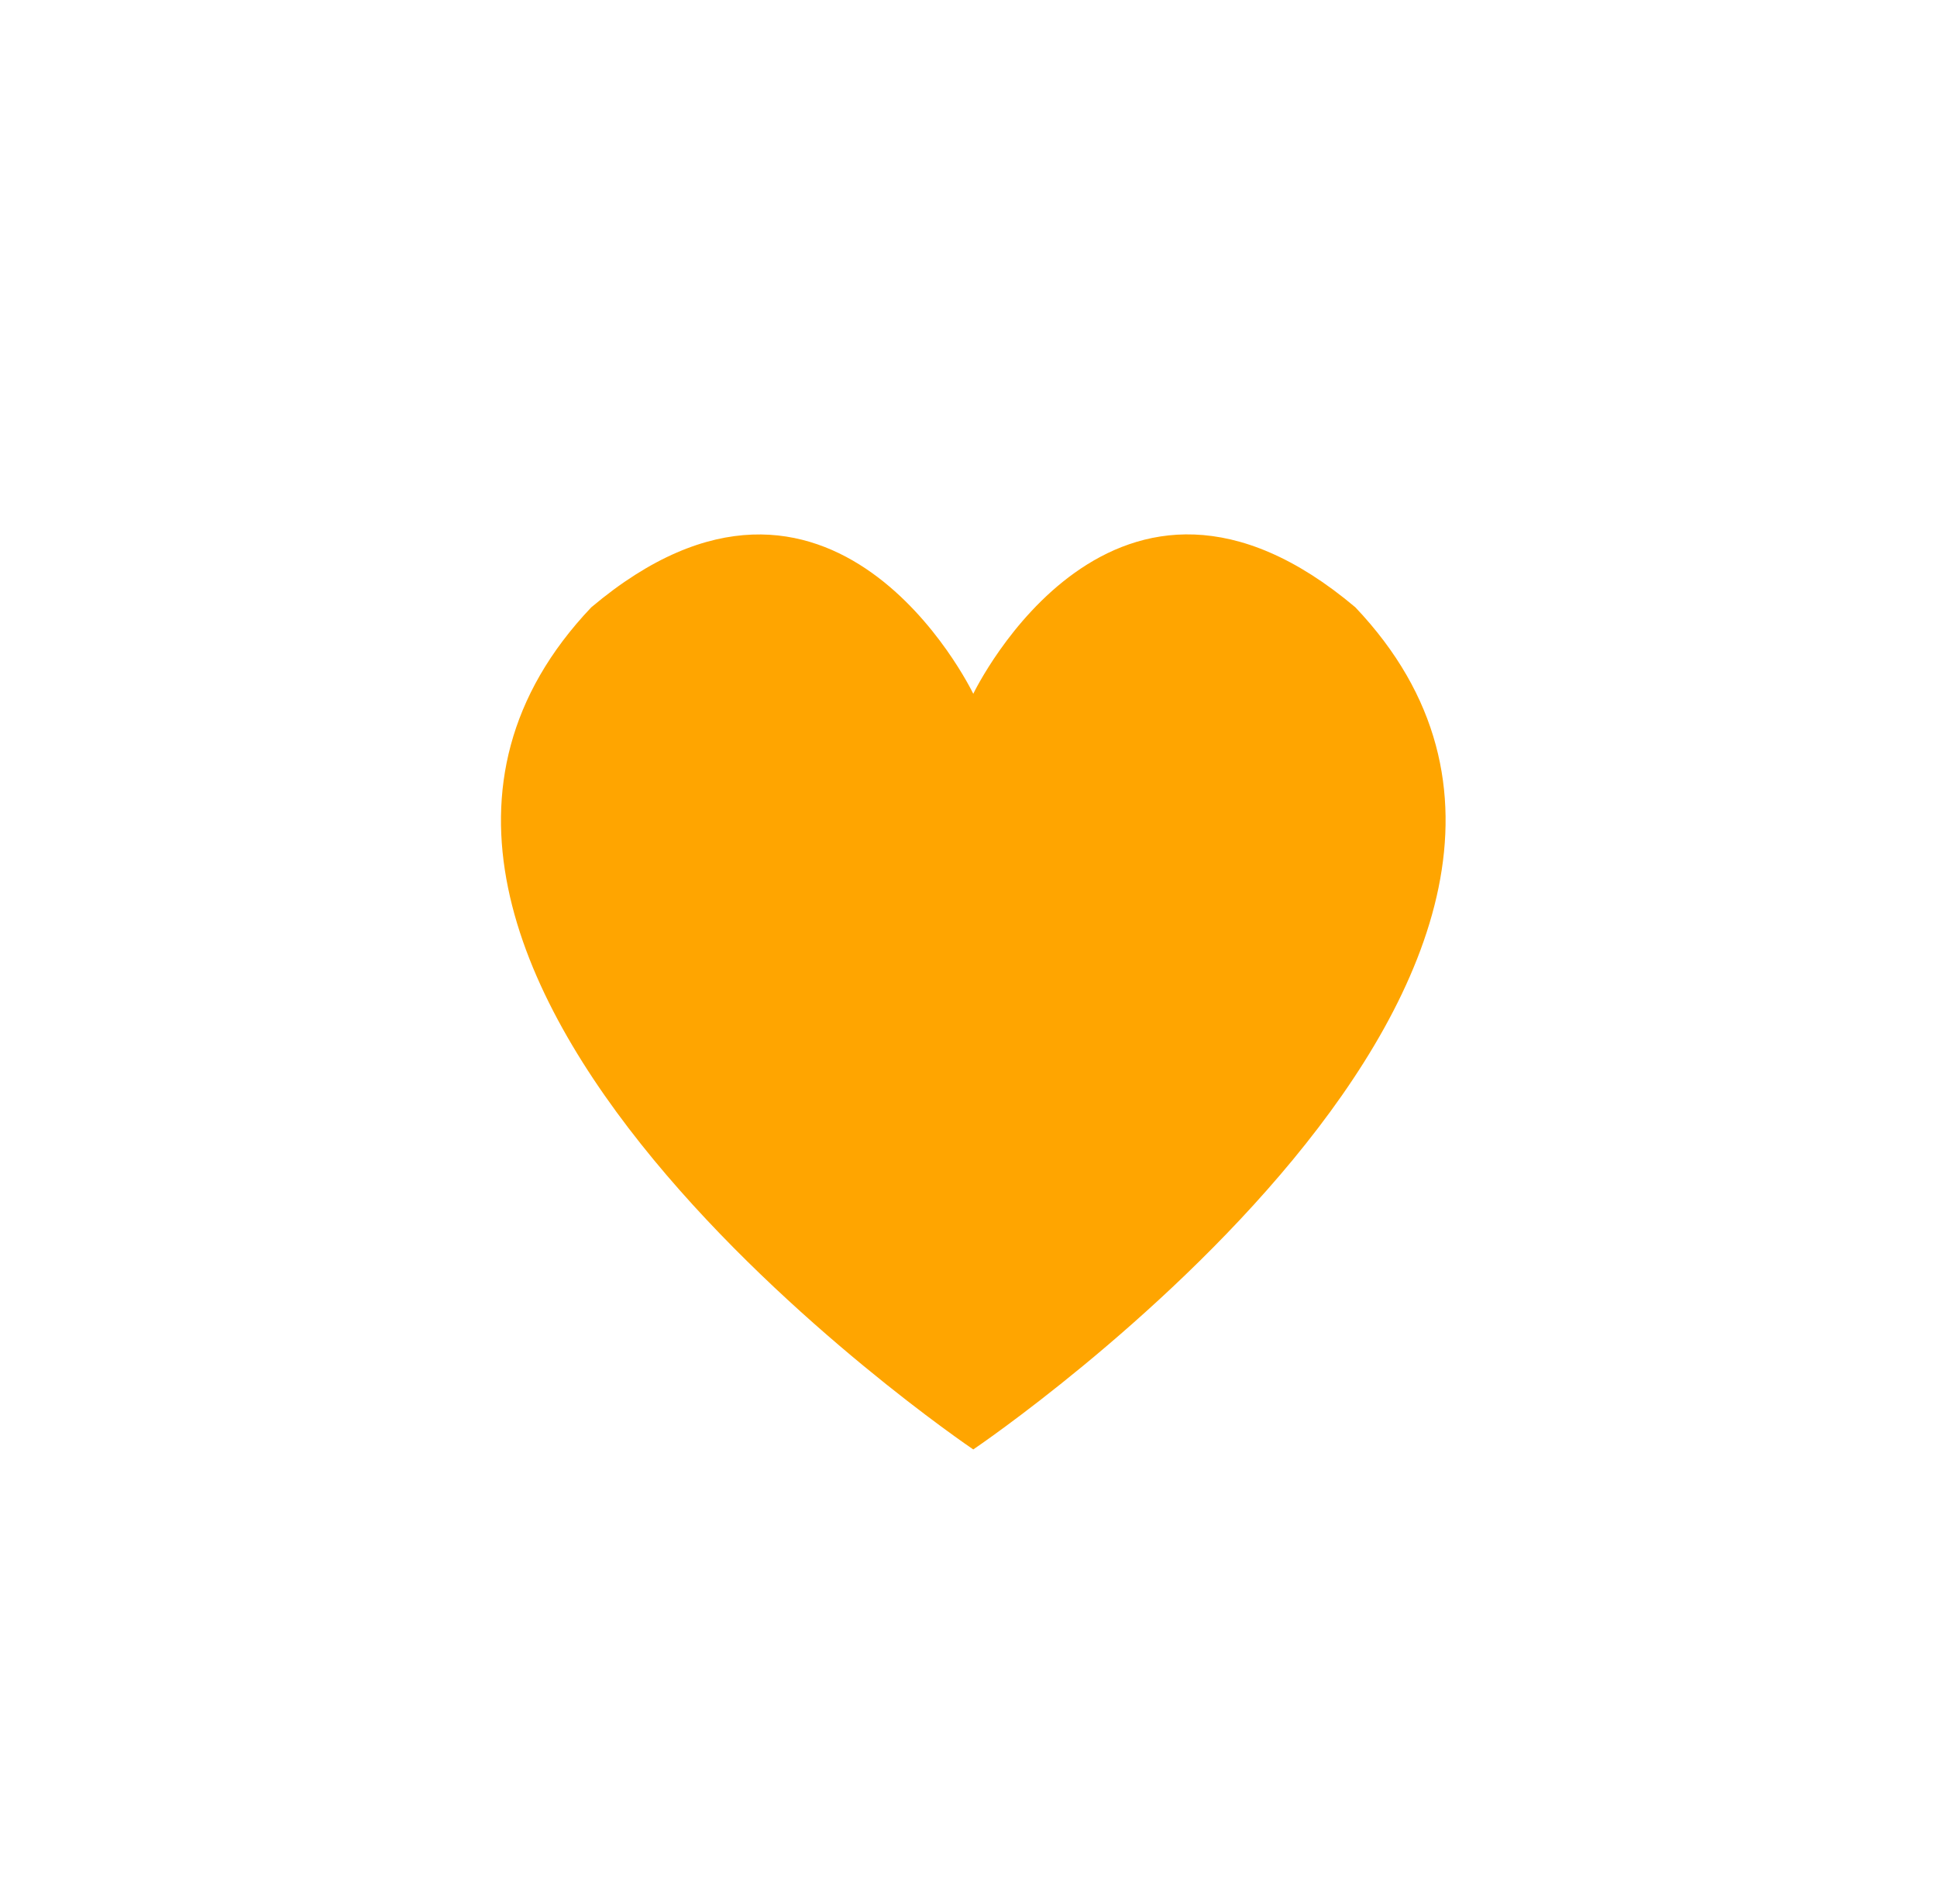  <svg id="heart-svg" viewBox="467 392 58 57" xmlns="http://www.w3.org/2000/svg">
        <g id="Group" fill="none" fill-rule="evenodd" transform="translate(467 392)">
          <path id="heart" d="M29.144 20.773c-.063-.13-4.227-8.67-11.44-2.59C7.63 28.795 28.94 43.256 29.143 43.394c.204-.138 21.513-14.6 11.44-25.213-7.214-6.08-11.377 2.46-11.44 2.59z" fill="orange"/>
          <circle id="main-circ" fill="#E2264D" opacity="0" cx="29.5" cy="29.5" r="1.5"/>

          <g id="grp7" opacity="0" transform="translate(7 6)">
            <circle id="oval1" fill="#9CD8C3" cx="2" cy="6" r="2"/>
            <circle id="oval2" fill="#8CE8C3" cx="5" cy="2" r="2"/>
          </g>

          <g id="grp6" opacity="0" transform="translate(0 28)">
            <circle id="oval1" fill="#CC8EF5" cx="2" cy="7" r="2"/>
            <circle id="oval2" fill="#91D2FA" cx="3" cy="2" r="2"/>
          </g>

          <g id="grp3" opacity="0" transform="translate(52 28)">
            <circle id="oval2" fill="#9CD8C3" cx="2" cy="7" r="2"/>
            <circle id="oval1" fill="#8CE8C3" cx="4" cy="2" r="2"/>
          </g>

          <g id="grp2" opacity="0" transform="translate(44 6)">
            <circle id="oval2" fill="#CC8EF5" cx="5" cy="6" r="2"/>
            <circle id="oval1" fill="#CC8EF5" cx="2" cy="2" r="2"/>
          </g>

          <g id="grp5" opacity="0" transform="translate(14 50)">
            <circle id="oval1" fill="#91D2FA" cx="6" cy="5" r="2"/>
            <circle id="oval2" fill="#91D2FA" cx="2" cy="2" r="2"/>
          </g>

          <g id="grp4" opacity="0" transform="translate(35 50)">
            <circle id="oval1" fill="#F48EA7" cx="6" cy="5" r="2"/>
            <circle id="oval2" fill="#F48EA7" cx="2" cy="2" r="2"/>
          </g>

          <g id="grp1" opacity="0" transform="translate(24)">
            <circle id="oval1" fill="#9FC7FA" cx="2.5" cy="3" r="2"/>
            <circle id="oval2" fill="#9FC7FA" cx="7.5" cy="2" r="2"/>
          </g>
        </g>
      </svg>